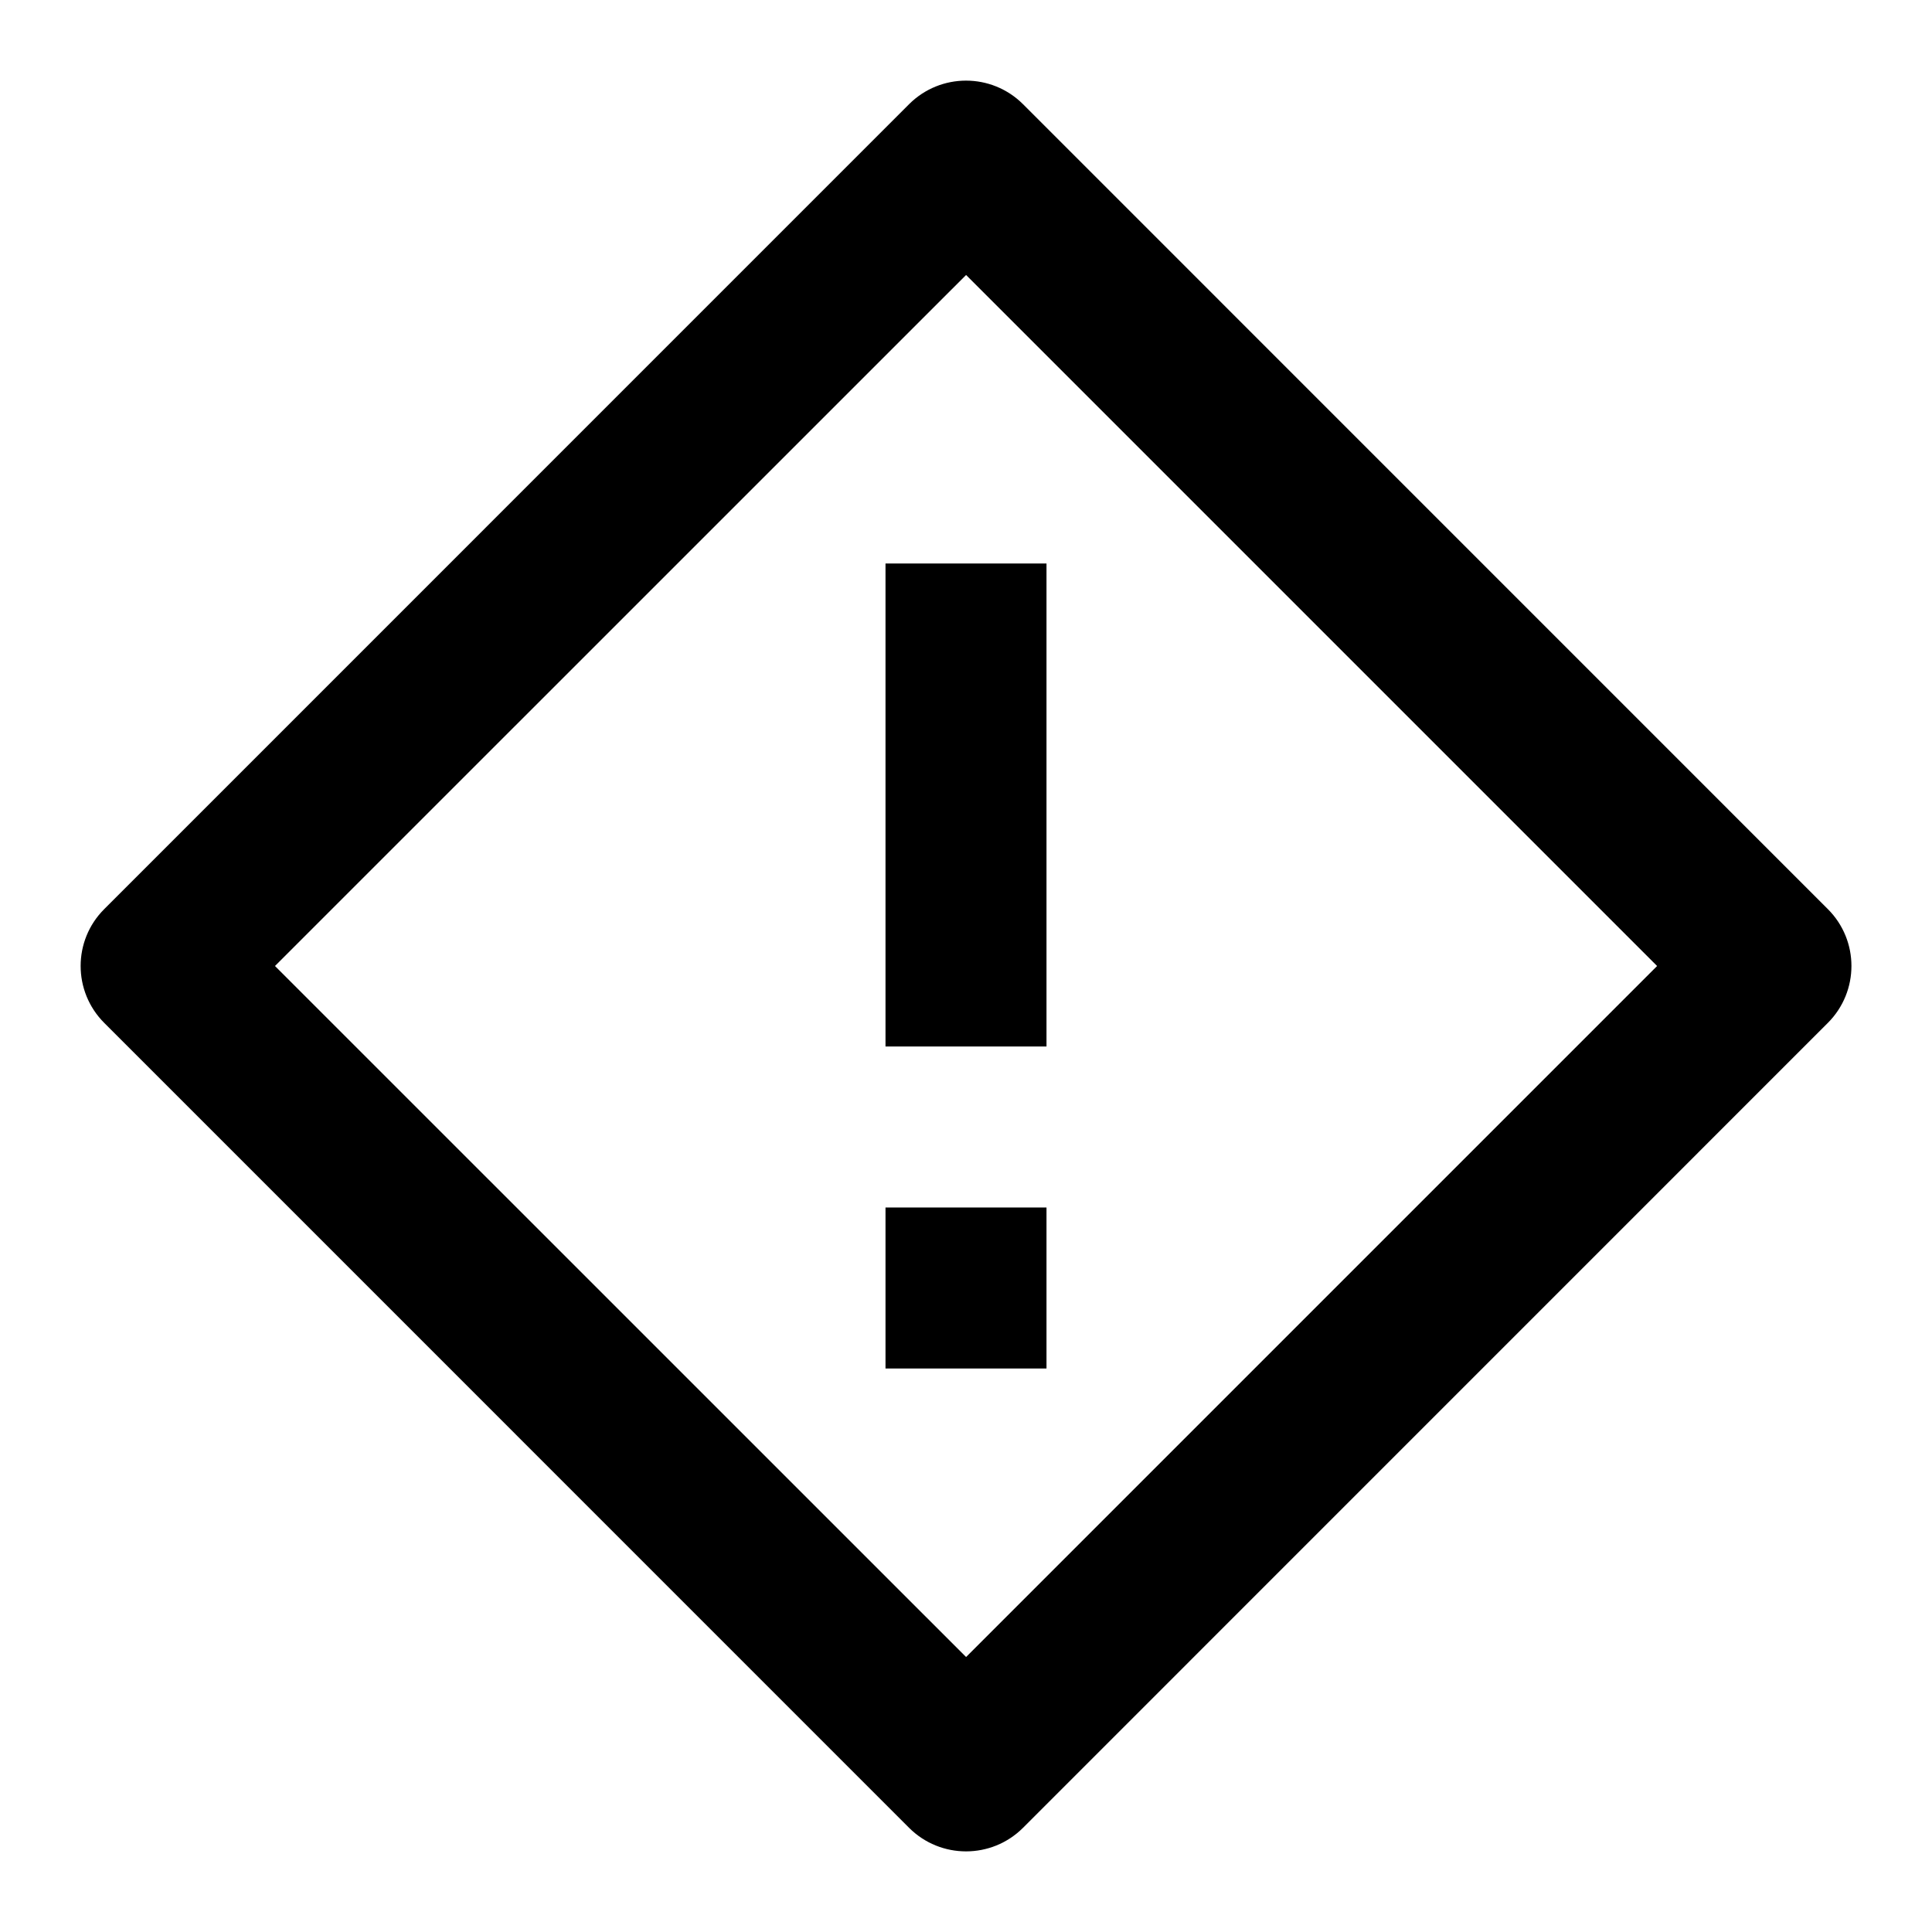 <svg width="24" height="24" viewBox="0 0 24 24" fill="none" xmlns="http://www.w3.org/2000/svg">
<path d="M11 7H13V13H11V7Z" fill="currentColor"/>
<path d="M13 15H11V17H13V15Z" fill="currentColor"/>
<path fill-rule="evenodd" clip-rule="evenodd" d="M1.295 11.293L11.293 1.294C11.684 0.904 12.317 0.904 12.708 1.294L22.706 11.293C23.097 11.683 23.097 12.316 22.706 12.707L12.708 22.706C12.317 23.096 11.684 23.096 11.293 22.706L1.295 12.707C0.904 12.316 0.904 11.683 1.295 11.293ZM3.416 12L12.001 20.584L20.585 12L12.001 3.416L3.416 12Z" fill="currentColor"/>
</svg>
